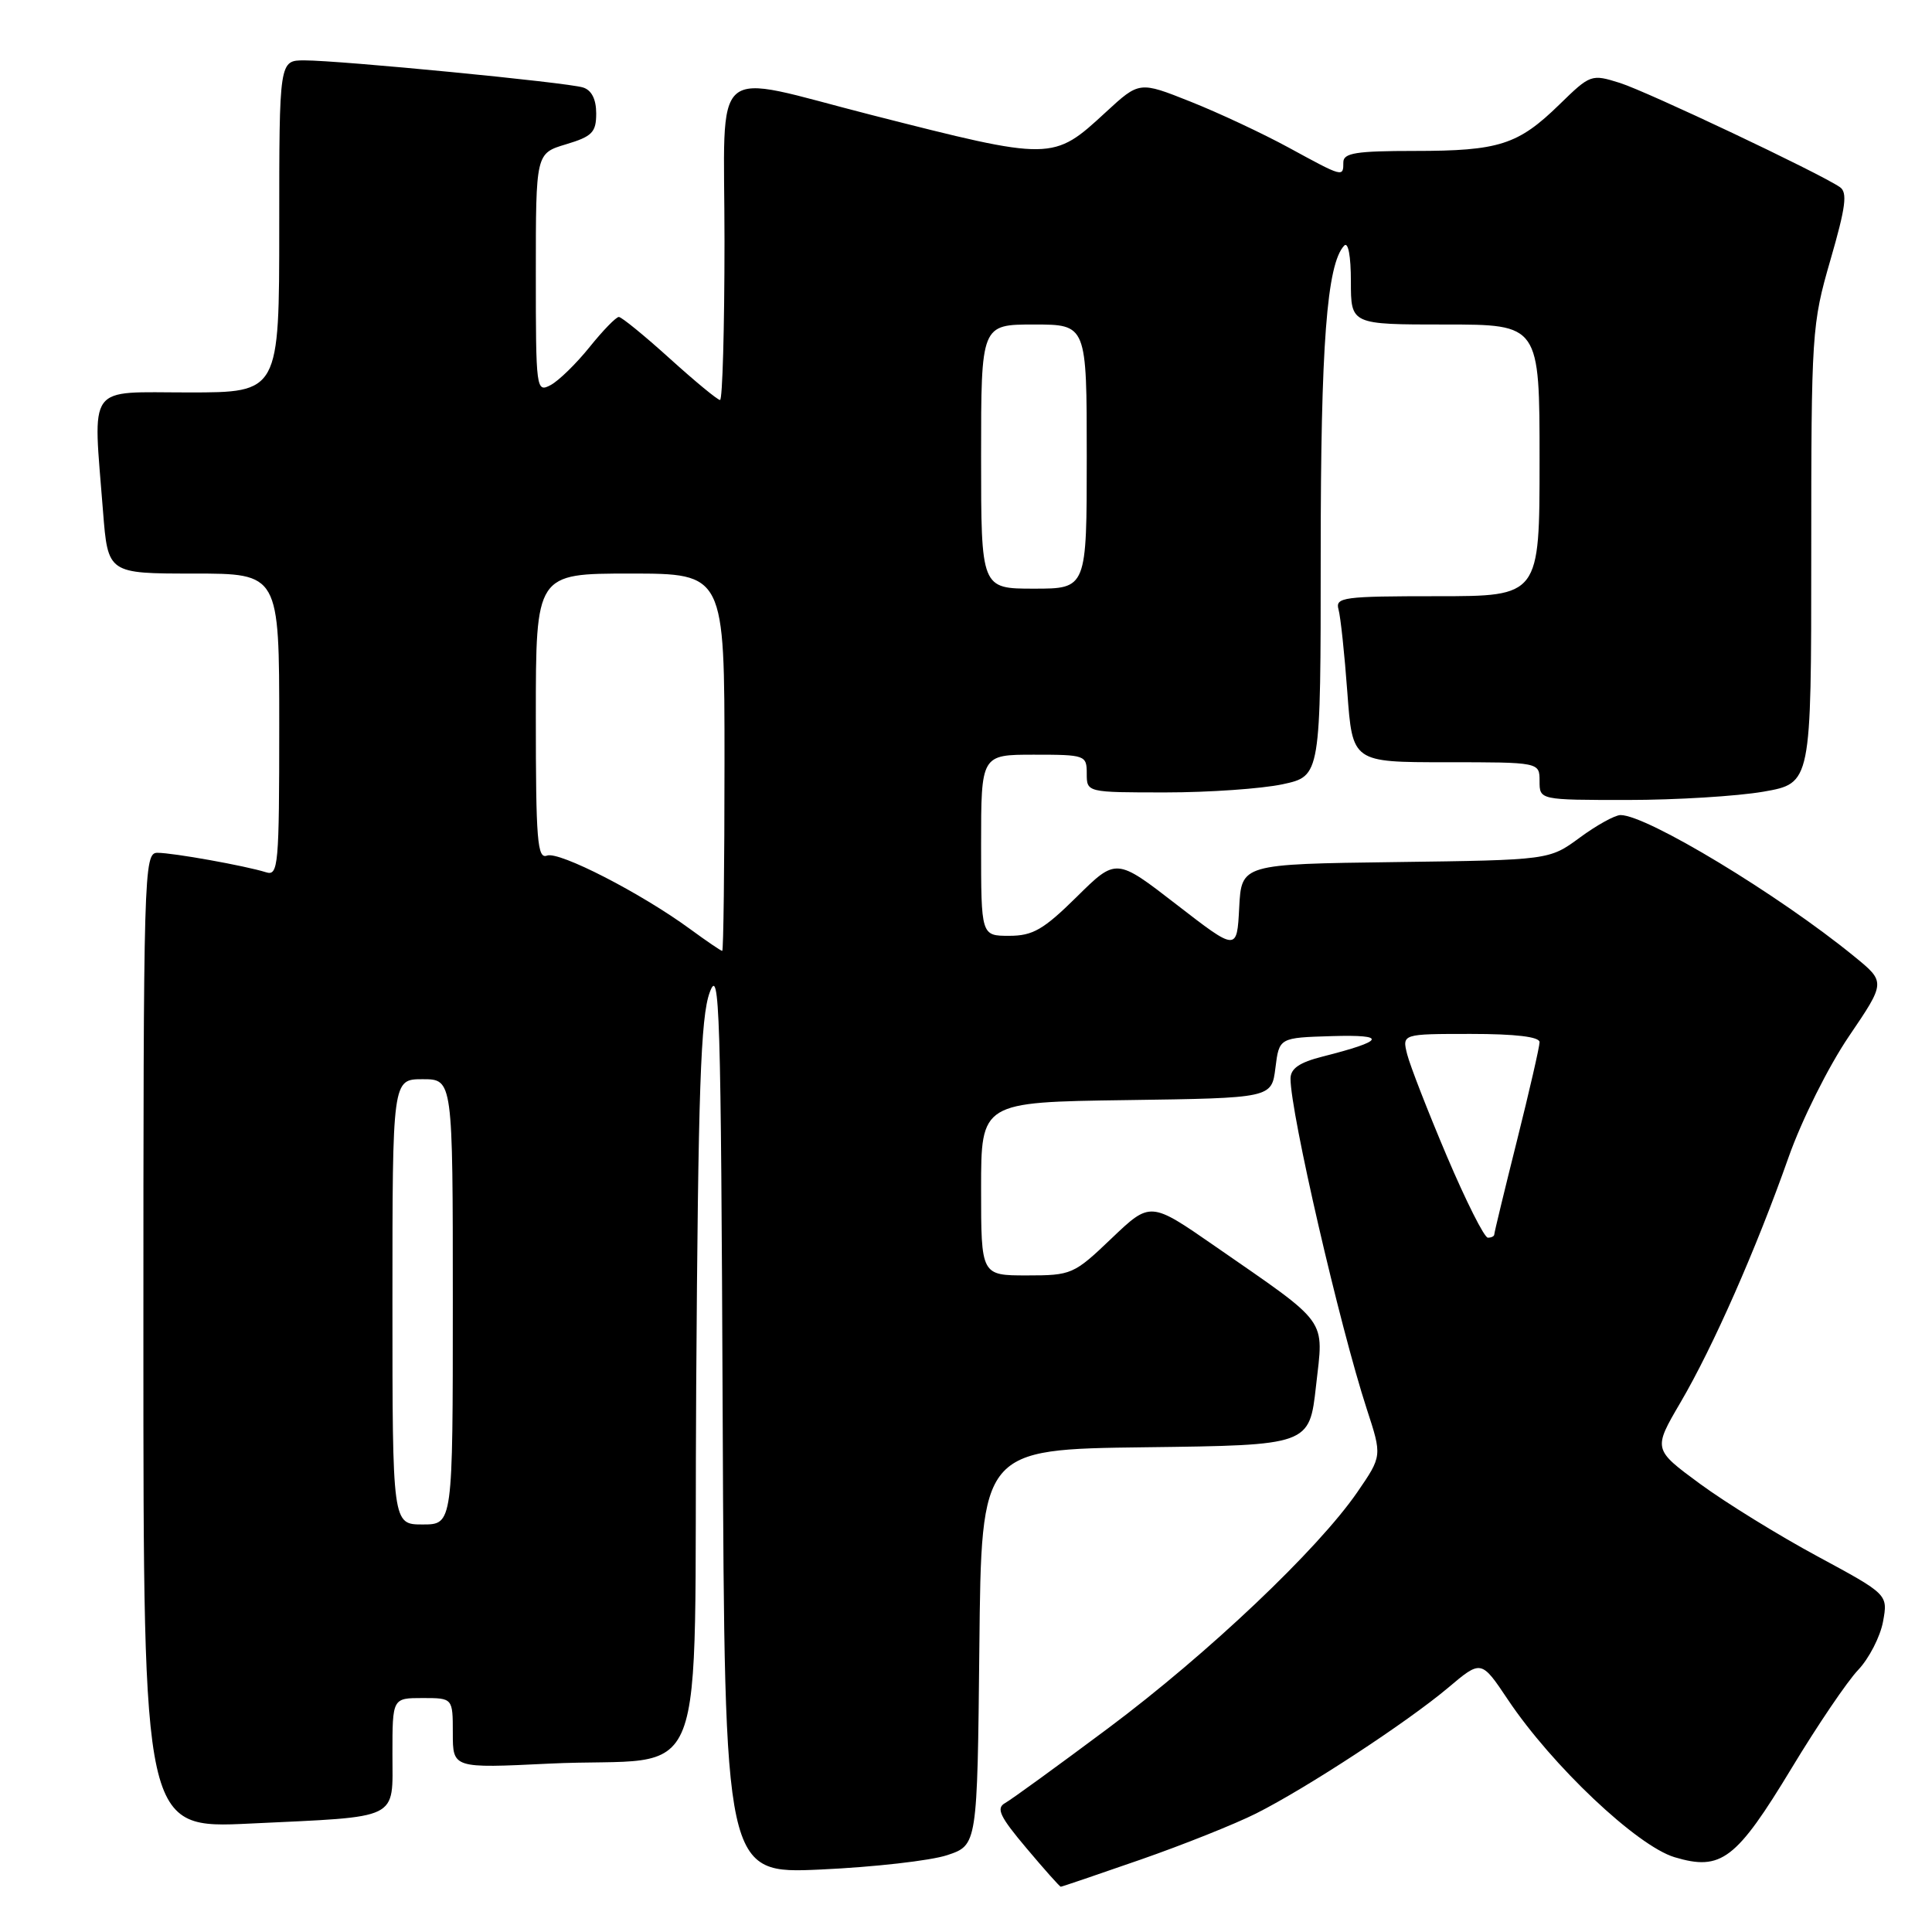 <?xml version="1.0" encoding="UTF-8" standalone="no"?>
<!DOCTYPE svg PUBLIC "-//W3C//DTD SVG 1.1//EN" "http://www.w3.org/Graphics/SVG/1.1/DTD/svg11.dtd" >
<svg xmlns="http://www.w3.org/2000/svg" xmlns:xlink="http://www.w3.org/1999/xlink" version="1.1" viewBox="0 0 256 256">
 <g >
 <path fill="currentColor"
d=" M 151.10 246.42 C 156.76 244.45 163.67 241.69 166.45 240.29 C 173.15 236.92 186.42 228.23 191.89 223.63 C 196.27 219.93 196.27 219.93 199.81 225.22 C 205.65 233.95 216.91 244.59 221.89 246.09 C 228.08 247.94 230.05 246.43 237.41 234.27 C 240.81 228.64 244.77 222.79 246.22 221.27 C 247.66 219.75 249.14 216.87 249.51 214.88 C 250.17 211.27 250.17 211.27 240.82 206.22 C 235.68 203.45 228.67 199.12 225.25 196.61 C 219.04 192.04 219.04 192.04 222.67 185.84 C 226.99 178.47 232.70 165.52 237.00 153.33 C 238.74 148.40 242.27 141.33 244.99 137.32 C 249.87 130.13 249.87 130.13 245.68 126.72 C 235.69 118.56 218.22 108.00 214.73 108.00 C 213.99 108.00 211.57 109.34 209.34 110.98 C 205.29 113.96 205.29 113.96 184.90 114.23 C 164.50 114.50 164.50 114.50 164.20 120.27 C 163.90 126.05 163.90 126.05 155.90 119.86 C 147.90 113.67 147.90 113.67 142.67 118.84 C 138.26 123.19 136.85 124.00 133.72 124.00 C 130.00 124.00 130.00 124.00 130.00 112.00 C 130.00 100.00 130.00 100.00 137.00 100.00 C 143.80 100.00 144.00 100.07 144.00 102.50 C 144.00 105.00 144.00 105.00 154.45 105.00 C 160.20 105.00 167.17 104.51 169.95 103.92 C 175.00 102.83 175.00 102.83 175.00 73.47 C 175.00 45.71 175.81 34.99 178.11 32.55 C 178.64 31.99 179.00 33.91 179.00 37.30 C 179.00 43.00 179.00 43.00 191.50 43.00 C 204.00 43.00 204.00 43.00 204.00 61.00 C 204.00 79.00 204.00 79.00 190.43 79.00 C 177.99 79.00 176.91 79.14 177.36 80.75 C 177.63 81.71 178.16 86.66 178.53 91.75 C 179.21 101.00 179.21 101.00 191.61 101.00 C 204.00 101.00 204.00 101.00 204.00 103.50 C 204.00 106.00 204.00 106.00 215.67 106.00 C 222.09 106.00 230.19 105.50 233.67 104.90 C 240.00 103.79 240.00 103.79 240.00 73.51 C 240.00 44.03 240.07 42.99 242.54 34.45 C 244.57 27.44 244.83 25.49 243.79 24.79 C 241.04 22.91 218.30 12.15 214.65 10.99 C 210.86 9.80 210.73 9.85 206.65 13.83 C 201.16 19.19 198.64 20.00 187.43 20.00 C 179.71 20.00 178.00 20.27 178.00 21.50 C 178.00 23.51 177.99 23.50 170.78 19.57 C 167.33 17.69 161.46 14.94 157.73 13.46 C 150.97 10.77 150.97 10.77 146.54 14.85 C 139.51 21.34 139.46 21.34 115.50 15.24 C 93.72 9.69 96.00 7.73 96.00 31.95 C 96.00 43.53 95.73 53.00 95.41 53.00 C 95.08 53.00 92.08 50.52 88.74 47.50 C 85.39 44.47 82.36 42.00 82.00 42.00 C 81.63 42.00 79.89 43.79 78.13 45.98 C 76.37 48.17 74.05 50.44 72.97 51.02 C 71.05 52.04 71.00 51.67 71.00 36.19 C 71.00 20.32 71.00 20.32 75.00 19.12 C 78.47 18.08 79.00 17.54 79.00 15.03 C 79.00 13.15 78.39 11.94 77.25 11.59 C 75.14 10.92 45.05 8.00 40.34 8.00 C 37.00 8.00 37.00 8.00 37.00 30.00 C 37.00 52.00 37.00 52.00 25.00 52.00 C 11.32 52.00 12.32 50.61 13.65 67.75 C 14.30 76.00 14.30 76.00 25.65 76.00 C 37.00 76.00 37.00 76.00 37.00 96.07 C 37.00 114.72 36.88 116.10 35.25 115.58 C 32.51 114.72 22.93 113.00 20.86 113.00 C 19.06 113.00 19.00 115.25 19.00 177.65 C 19.00 242.31 19.00 242.31 33.16 241.63 C 53.23 240.67 52.00 241.28 52.00 232.39 C 52.00 225.00 52.00 225.00 56.00 225.00 C 60.00 225.00 60.00 225.00 60.00 229.65 C 60.00 234.31 60.00 234.31 72.75 233.69 C 94.45 232.64 91.88 239.24 92.25 183.63 C 92.51 144.45 92.84 134.76 94.04 131.50 C 95.35 127.90 95.53 133.52 95.76 187.90 C 96.02 248.30 96.02 248.30 108.76 247.72 C 115.77 247.40 123.30 246.55 125.50 245.82 C 129.50 244.49 129.50 244.49 129.77 218.27 C 130.03 192.04 130.03 192.04 151.77 191.77 C 173.50 191.50 173.50 191.50 174.38 183.64 C 175.40 174.53 176.26 175.71 160.97 165.11 C 152.43 159.19 152.43 159.19 147.29 164.09 C 142.29 168.87 141.98 169.00 136.07 169.00 C 130.00 169.00 130.00 169.00 130.00 157.52 C 130.00 146.04 130.00 146.04 149.25 145.77 C 168.50 145.50 168.50 145.50 169.00 141.50 C 169.50 137.50 169.50 137.50 176.50 137.29 C 183.90 137.07 183.51 137.91 175.25 140.00 C 172.17 140.78 171.00 141.59 171.00 142.93 C 171.00 147.47 177.51 175.67 181.11 186.72 C 183.14 192.93 183.14 192.93 179.85 197.72 C 174.62 205.32 160.05 219.13 146.85 228.99 C 140.15 233.99 134.00 238.46 133.17 238.92 C 131.96 239.60 132.48 240.71 136.00 244.88 C 138.37 247.70 140.42 250.00 140.56 250.00 C 140.70 250.00 145.44 248.39 151.10 246.42 Z  M 52.00 172.50 C 52.00 143.00 52.00 143.00 56.00 143.00 C 60.00 143.00 60.00 143.00 60.00 172.50 C 60.00 202.00 60.00 202.00 56.00 202.00 C 52.00 202.00 52.00 202.00 52.00 172.50 Z  M 191.72 153.21 C 189.20 147.27 186.84 141.20 186.46 139.71 C 185.78 137.00 185.78 137.00 194.89 137.00 C 200.81 137.00 204.00 137.38 204.00 138.09 C 204.00 138.69 202.65 144.57 201.00 151.16 C 199.35 157.75 198.00 163.33 198.00 163.57 C 198.00 163.81 197.62 164.00 197.15 164.00 C 196.68 164.00 194.24 159.14 191.72 153.21 Z  M 91.45 123.11 C 84.94 118.34 74.07 112.76 72.48 113.37 C 71.20 113.86 71.00 111.33 71.00 94.97 C 71.00 76.00 71.00 76.00 83.50 76.00 C 96.00 76.00 96.00 76.00 96.00 101.00 C 96.00 114.75 95.86 126.00 95.70 126.00 C 95.53 126.00 93.62 124.70 91.45 123.11 Z  M 130.00 60.50 C 130.00 43.00 130.00 43.00 137.00 43.00 C 144.00 43.00 144.00 43.00 144.00 60.50 C 144.00 78.00 144.00 78.00 137.00 78.00 C 130.00 78.00 130.00 78.00 130.00 60.50 Z "/>
</g>
</svg>